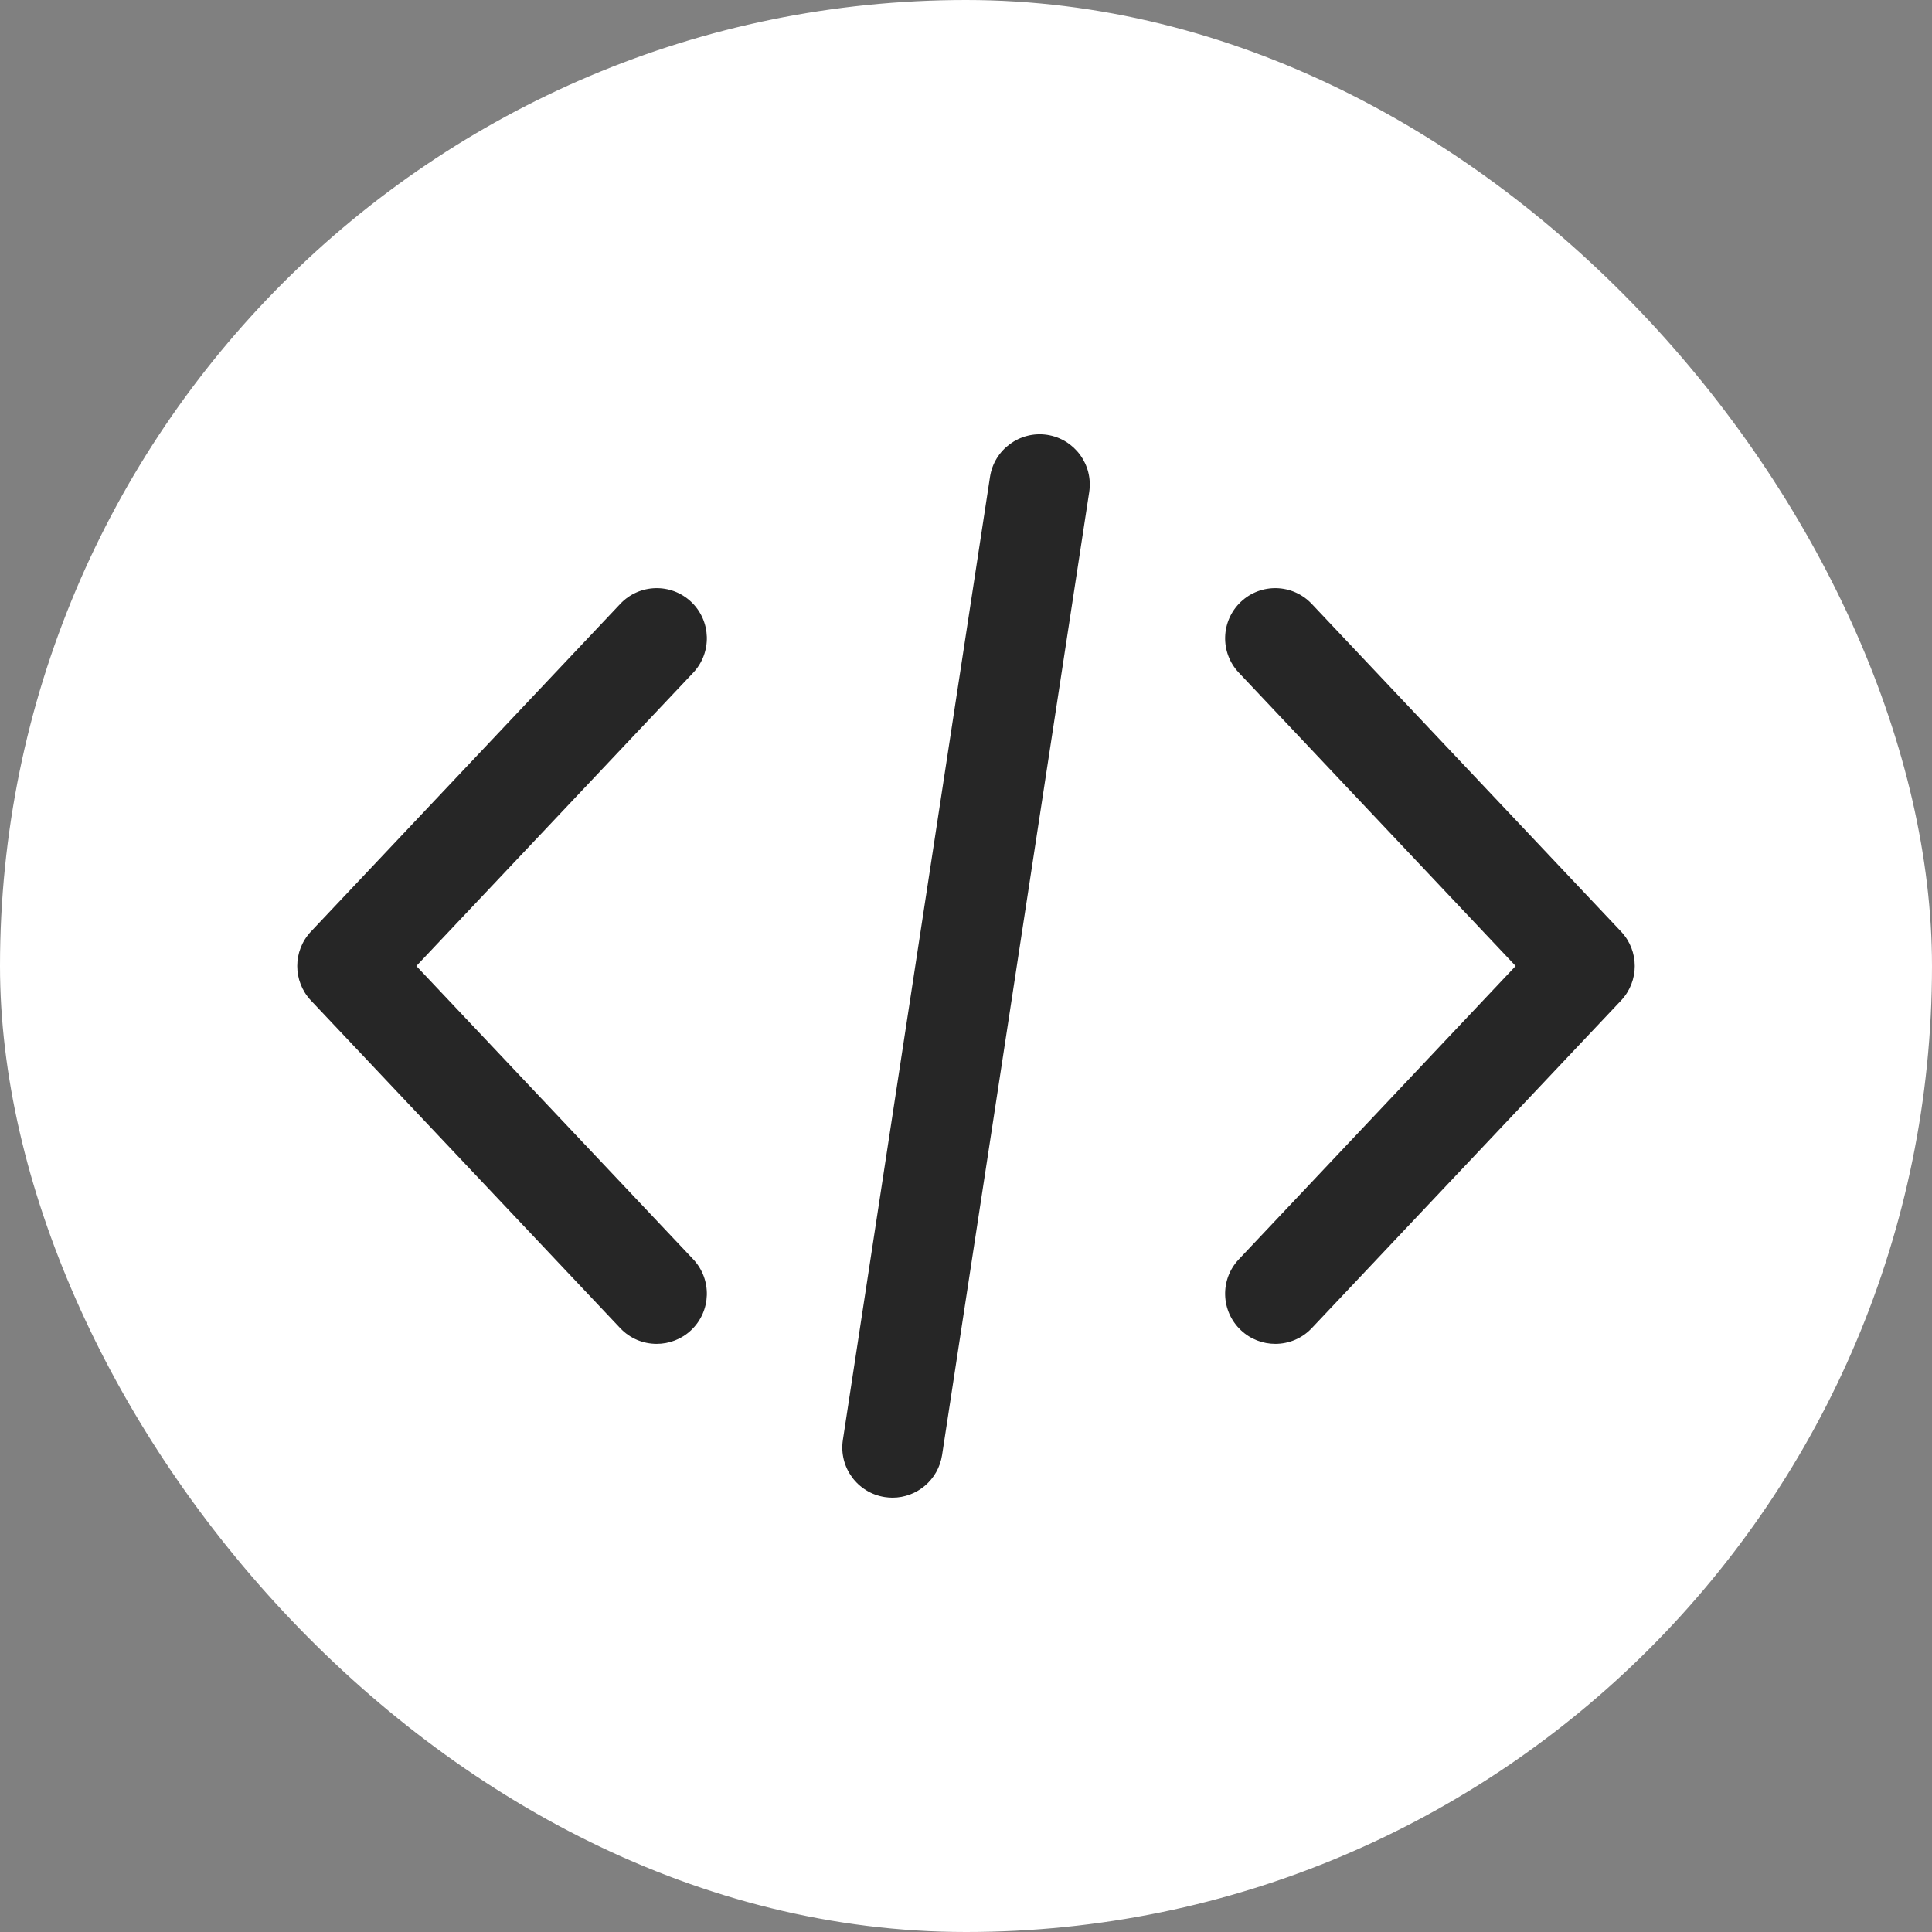 <svg width="26" height="26" viewBox="0 0 26 26" fill="none" xmlns="http://www.w3.org/2000/svg">
<rect x="0" y="0" width="26" height="26" fill="#808080" stroke="none"/>
<rect width="26" height="26" rx="13" fill="white"/>
<path d="M21.816 12.537L17.653 8.127C17.397 7.856 16.97 7.843 16.699 8.099C16.428 8.355 16.415 8.782 16.672 9.053L20.397 13L16.672 16.947C16.415 17.218 16.428 17.645 16.699 17.901C16.829 18.024 16.996 18.085 17.162 18.085C17.342 18.085 17.521 18.014 17.653 17.874L21.816 13.464C22.061 13.203 22.061 12.797 21.816 12.537Z" fill="#262626"/>
<path d="M9.329 16.947L5.603 13L9.329 9.053C9.584 8.782 9.572 8.355 9.301 8.099C9.03 7.843 8.602 7.856 8.347 8.127L4.184 12.537C3.939 12.797 3.939 13.204 4.184 13.464L8.347 17.874C8.48 18.015 8.658 18.085 8.838 18.085C9.004 18.085 9.171 18.024 9.301 17.901C9.572 17.645 9.584 17.218 9.329 16.947Z" fill="#262626"/>
<path d="M14.092 5.852C13.724 5.797 13.379 6.05 13.323 6.418L11.343 19.378C11.287 19.747 11.54 20.091 11.908 20.147C11.943 20.152 11.977 20.155 12.011 20.155C12.339 20.155 12.626 19.916 12.678 19.582L14.658 6.622C14.714 6.253 14.461 5.909 14.092 5.852Z" fill="#262626"/>
</svg>
